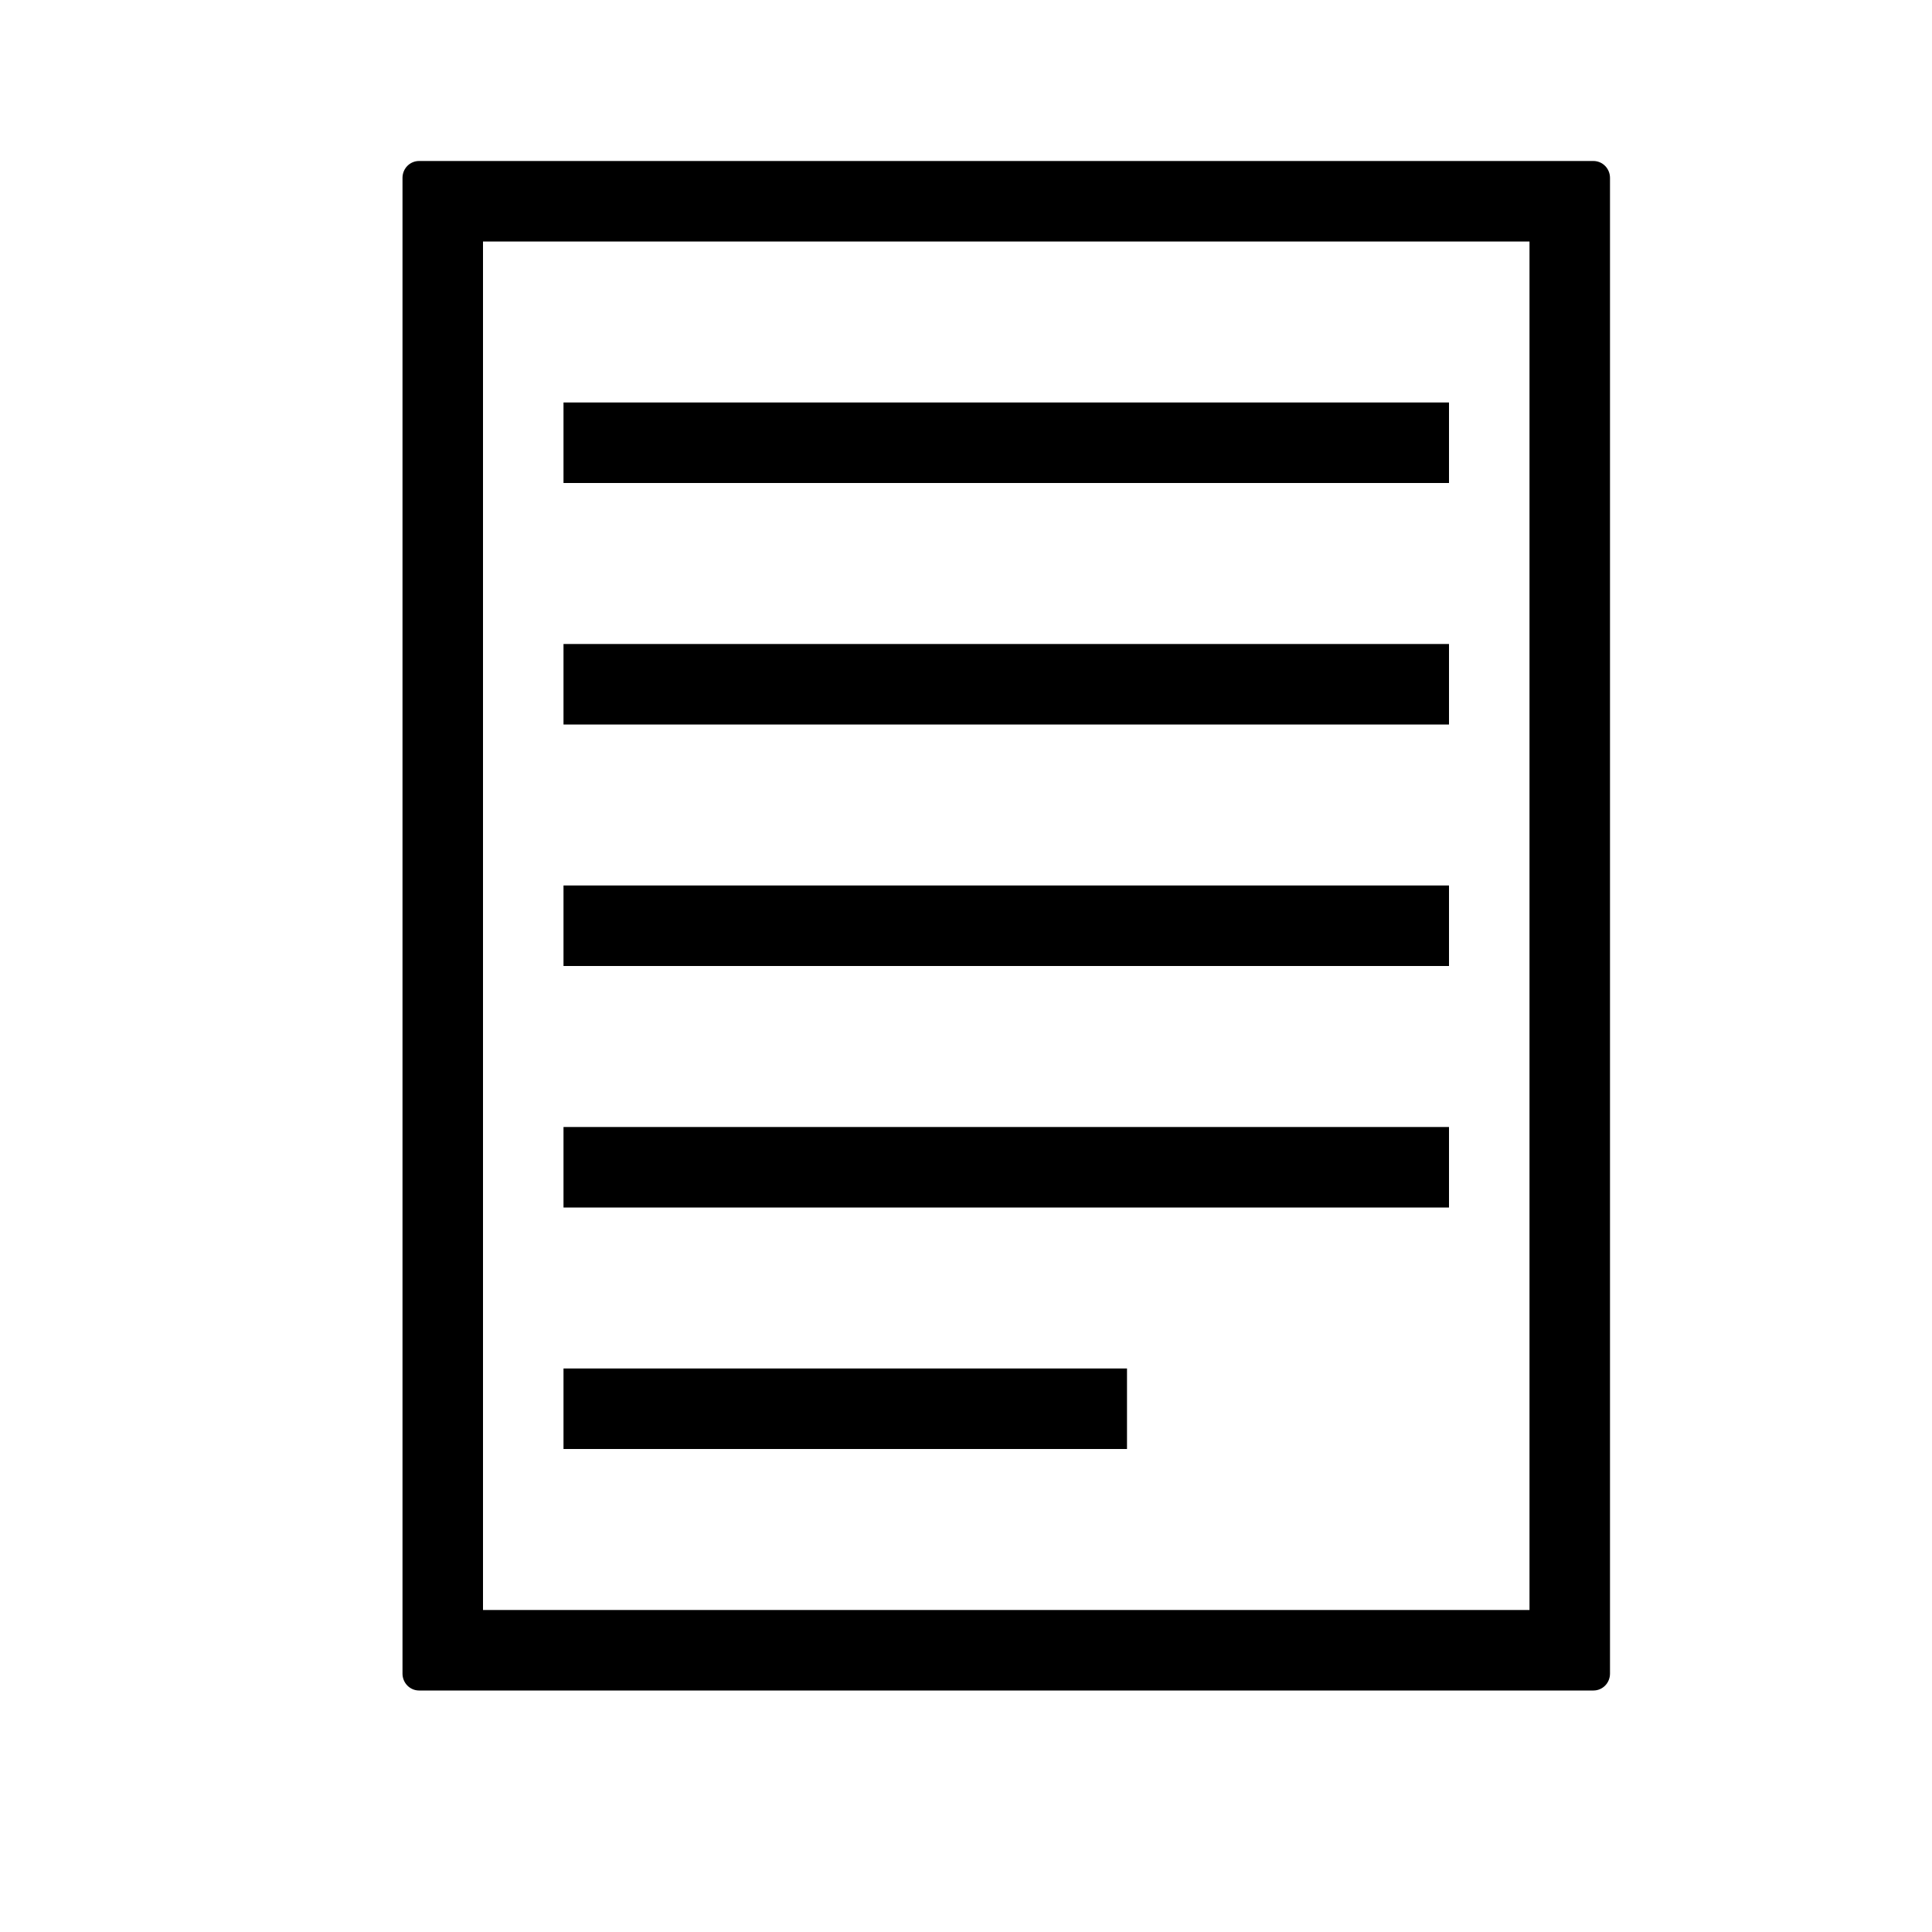 <?xml version="1.0" ?><svg height="24px" version="1.1" viewBox="0 0 24 24" width="24px" xmlns="http://www.w3.org/2000/svg" xmlns:sketch="http://www.bohemiancoding.com/sketch/ns" xmlns:xlink="http://www.w3.org/1999/xlink"><title/><desc/><defs/><g fill="none" fill-rule="evenodd" id="miu" stroke="none" stroke-width="1"><g id="Artboard-1" transform="translate(-215, -227)"><g id="slice" transform="translate(215, 119)"/><path d="M220,229.21 L220,247.79 C220,247.906 220.092,248 220.206,248 L234.794,248 C234.908,248 235,247.907 235,247.79 L235,229.21 C235,229.094 234.908,229 234.794,229 L220.206,229 C220.092,229 220,229.093 220,229.21 Z M221,230 L221,247 L234,247 L234,230 L221,230 Z M222,232 L222,233 L233,233 L233,232 L222,232 L222,232 Z M222,235 L222,236 L233,236 L233,235 L222,235 L222,235 Z M222,238 L222,239 L233,239 L233,238 L222,238 L222,238 Z M222,241 L222,242 L233,242 L233,241 L222,241 L222,241 Z M222,244 L222,245 L229,245 L229,244 L222,244 L222,244 Z" fill="#000000" id="editor-document-file-outline-stroke"/></g></g></svg>